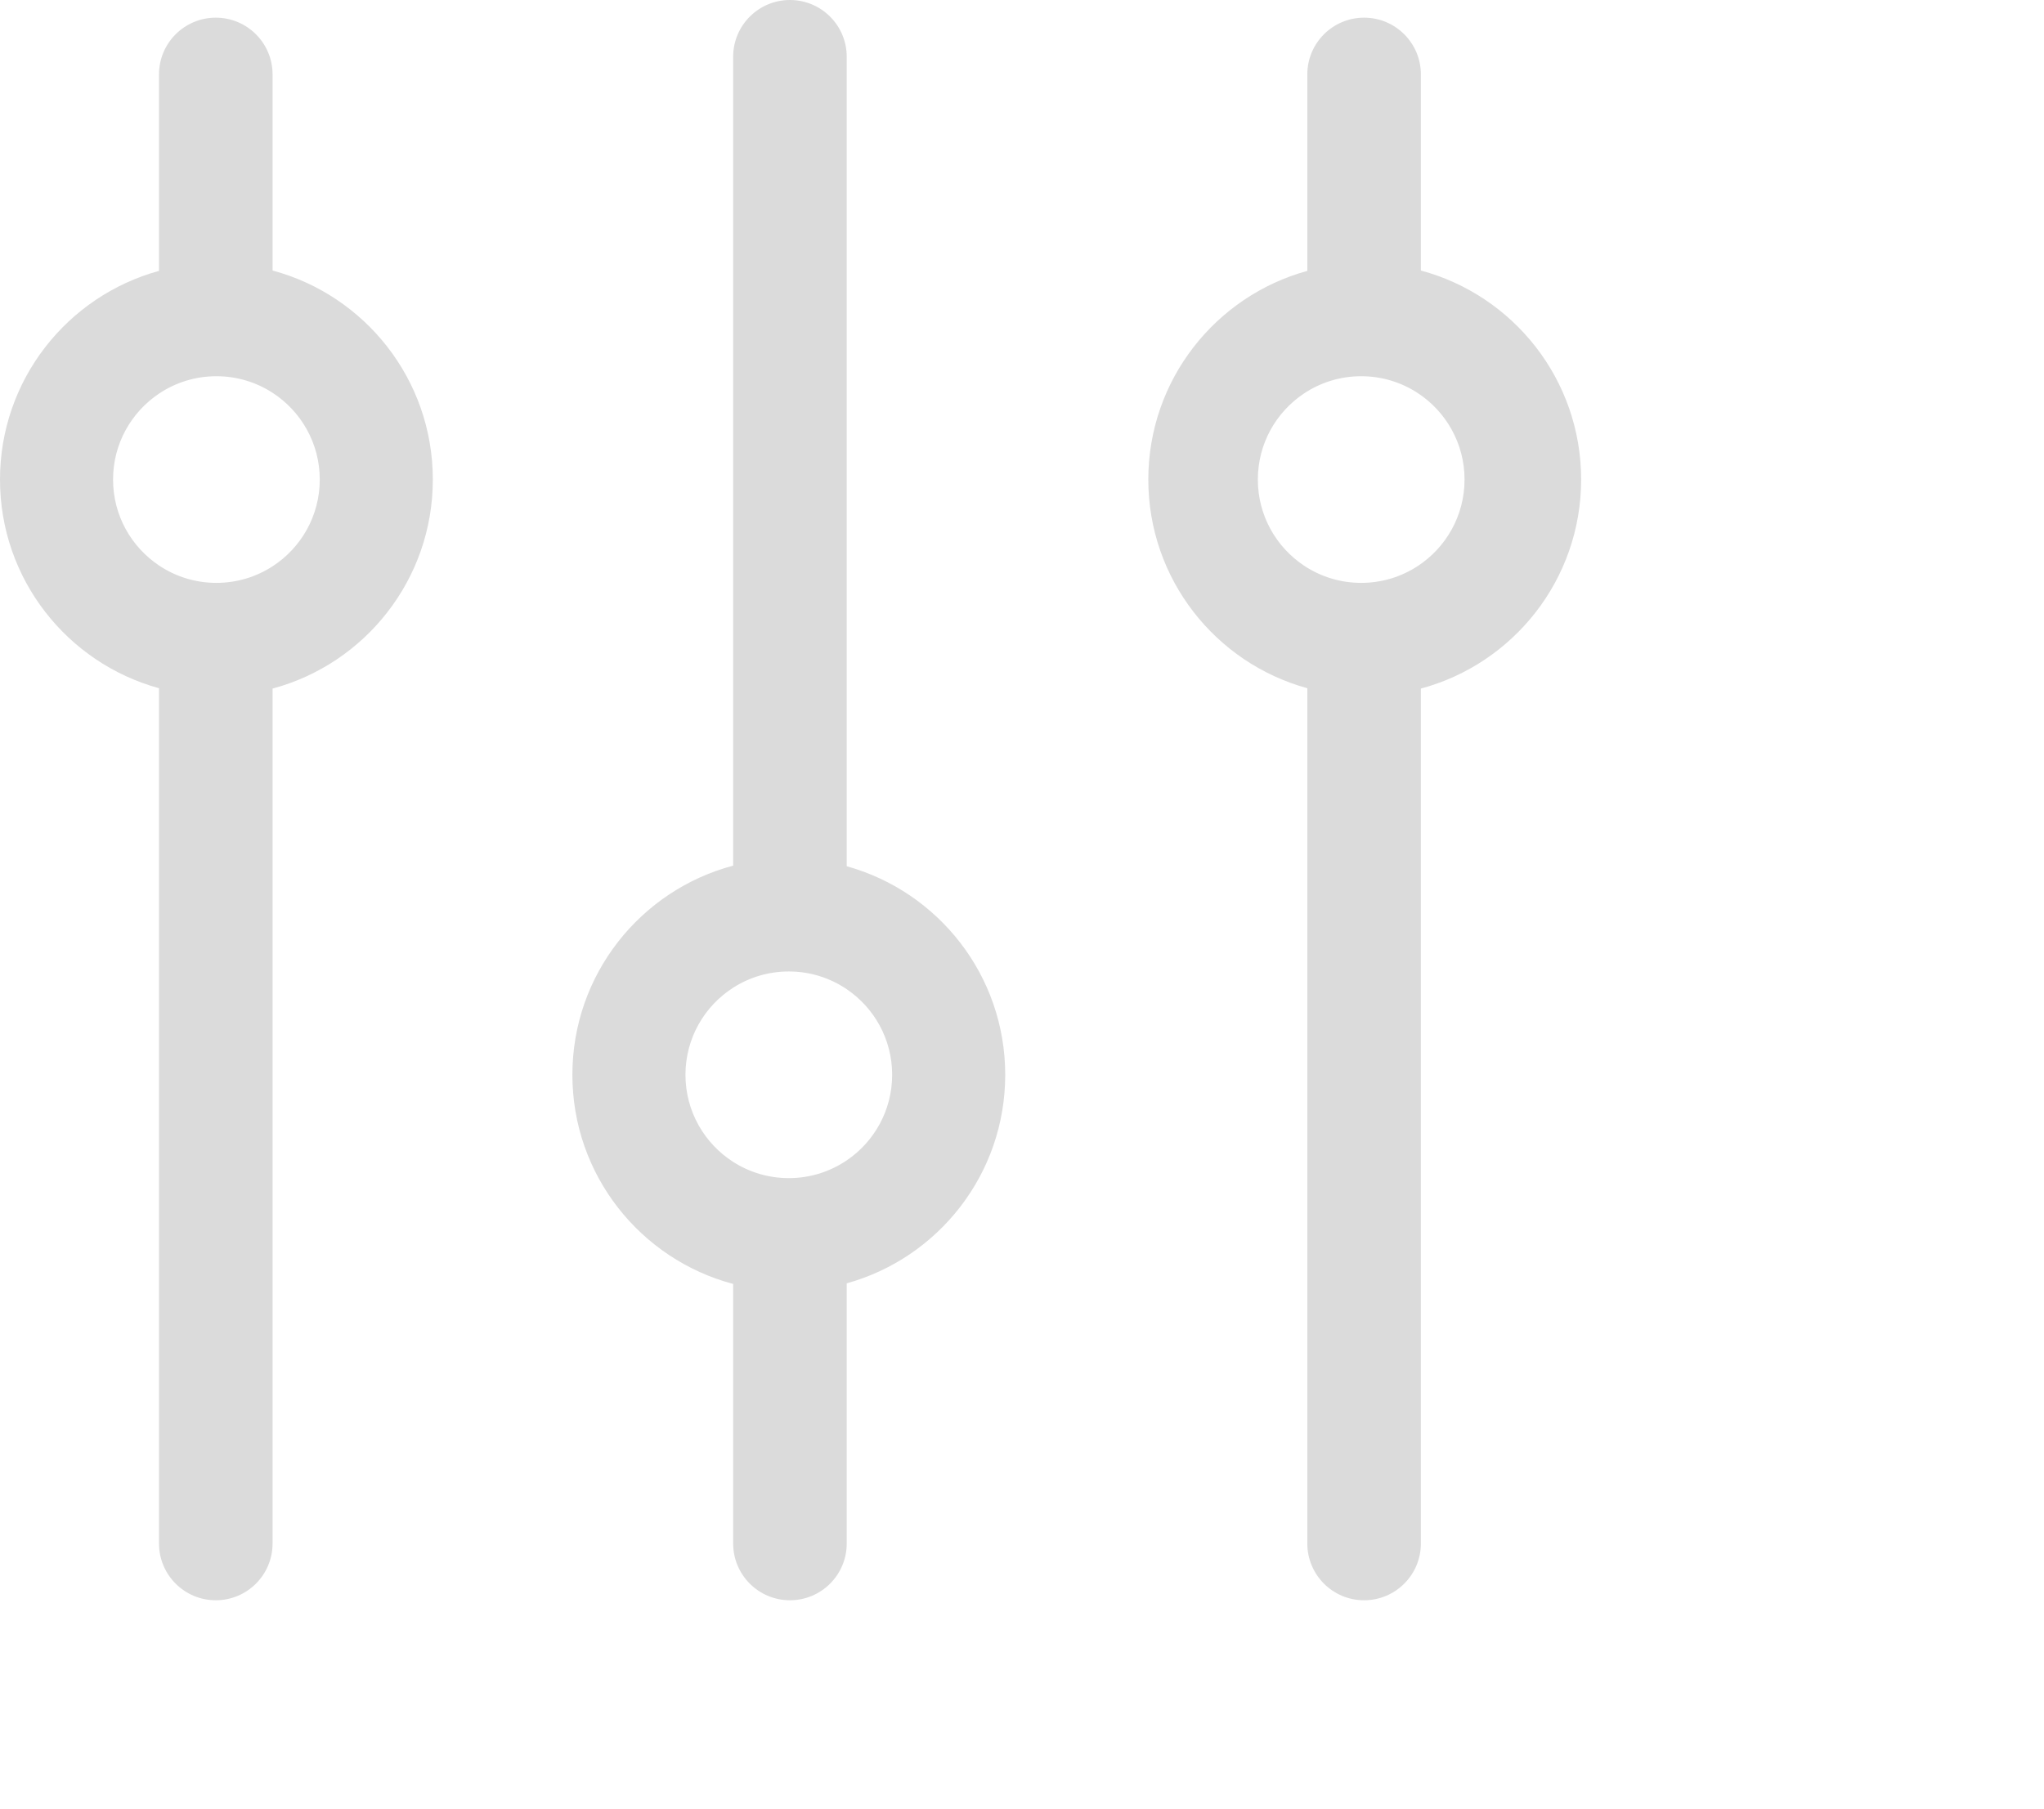 <?xml version="1.0" standalone="no"?><!DOCTYPE svg PUBLIC "-//W3C//DTD SVG 1.1//EN" "http://www.w3.org/Graphics/SVG/1.1/DTD/svg11.dtd"><svg t="1555738818362" class="icon" style="" viewBox="0 0 1157 1024" version="1.1" xmlns="http://www.w3.org/2000/svg" p-id="31432" xmlns:xlink="http://www.w3.org/1999/xlink" width="144.625" height="128"><defs><style type="text/css"></style></defs><path d="M740 389.642c-51.881-14.24-90-61.74-90-118.142 0-56.403 38.119-103.902 90-118.142V42.143C740 24.391 754.391 10 772.143 10c17.753 0 32.144 14.391 32.144 32.143v111.021C856.531 167.164 895 214.84 895 271.5c0 56.66-38.469 104.337-90.713 118.336v484.02c0 17.753-14.391 32.144-32.144 32.144C754.391 906 740 891.609 740 873.857V389.642z m62.287-167.26C793.135 216.446 782.22 213 770.5 213c-12.026 0-23.204 3.629-32.5 9.851-15.678 10.494-26 28.366-26 48.649s10.322 38.155 26 48.649c9.296 6.222 20.474 9.851 32.5 9.851 11.72 0 22.635-3.447 31.787-9.381C818.364 310.193 829 292.089 829 271.5s-10.636-38.693-26.713-49.119z m-323 337.662C469.935 553.704 458.65 550 446.5 550c-11.598 0-22.407 3.375-31.5 9.196-16.237 10.396-27 28.593-27 49.304 0 20.71 10.763 38.908 27 49.304 9.093 5.821 19.902 9.196 31.5 9.196 12.15 0 23.435-3.704 32.787-10.044C494.804 646.436 505 628.659 505 608.5c0-20.159-10.196-37.936-25.713-48.456zM415 32.144C415 14.39 429.391 0 447.143 0c17.753 0 32.144 14.391 32.144 32.143v458.294C531.022 504.773 569 552.201 569 608.5s-37.978 103.727-89.713 118.063v147.294c0 17.752-14.391 32.143-32.144 32.143C429.391 906 415 891.609 415 873.857V726.912c-52.39-13.9-91-61.647-91-118.412 0-56.765 38.61-104.511 91-118.412V32.143zM154.287 222.38C145.135 216.447 134.22 213 122.5 213c-12.026 0-23.204 3.629-32.5 9.851-15.678 10.494-26 28.366-26 48.649s10.322 38.155 26 48.649c9.296 6.222 20.474 9.851 32.5 9.851 11.72 0 22.635-3.447 31.787-9.381C170.364 310.193 181 292.089 181 271.5s-10.636-38.693-26.713-49.119zM90 153.358V42.143C90 24.391 104.391 10 122.143 10c17.753 0 32.144 14.391 32.144 32.143v111.021C206.531 167.164 245 214.84 245 271.5c0 56.66-38.469 104.337-90.713 118.336v484.02c0 17.753-14.391 32.144-32.144 32.144C104.391 906 90 891.609 90 873.857V389.642c-51.881-14.24-90-61.74-90-118.142 0-56.403 38.119-103.902 90-118.142z" p-id="31433" fill="#dbdbdb"></path></svg>